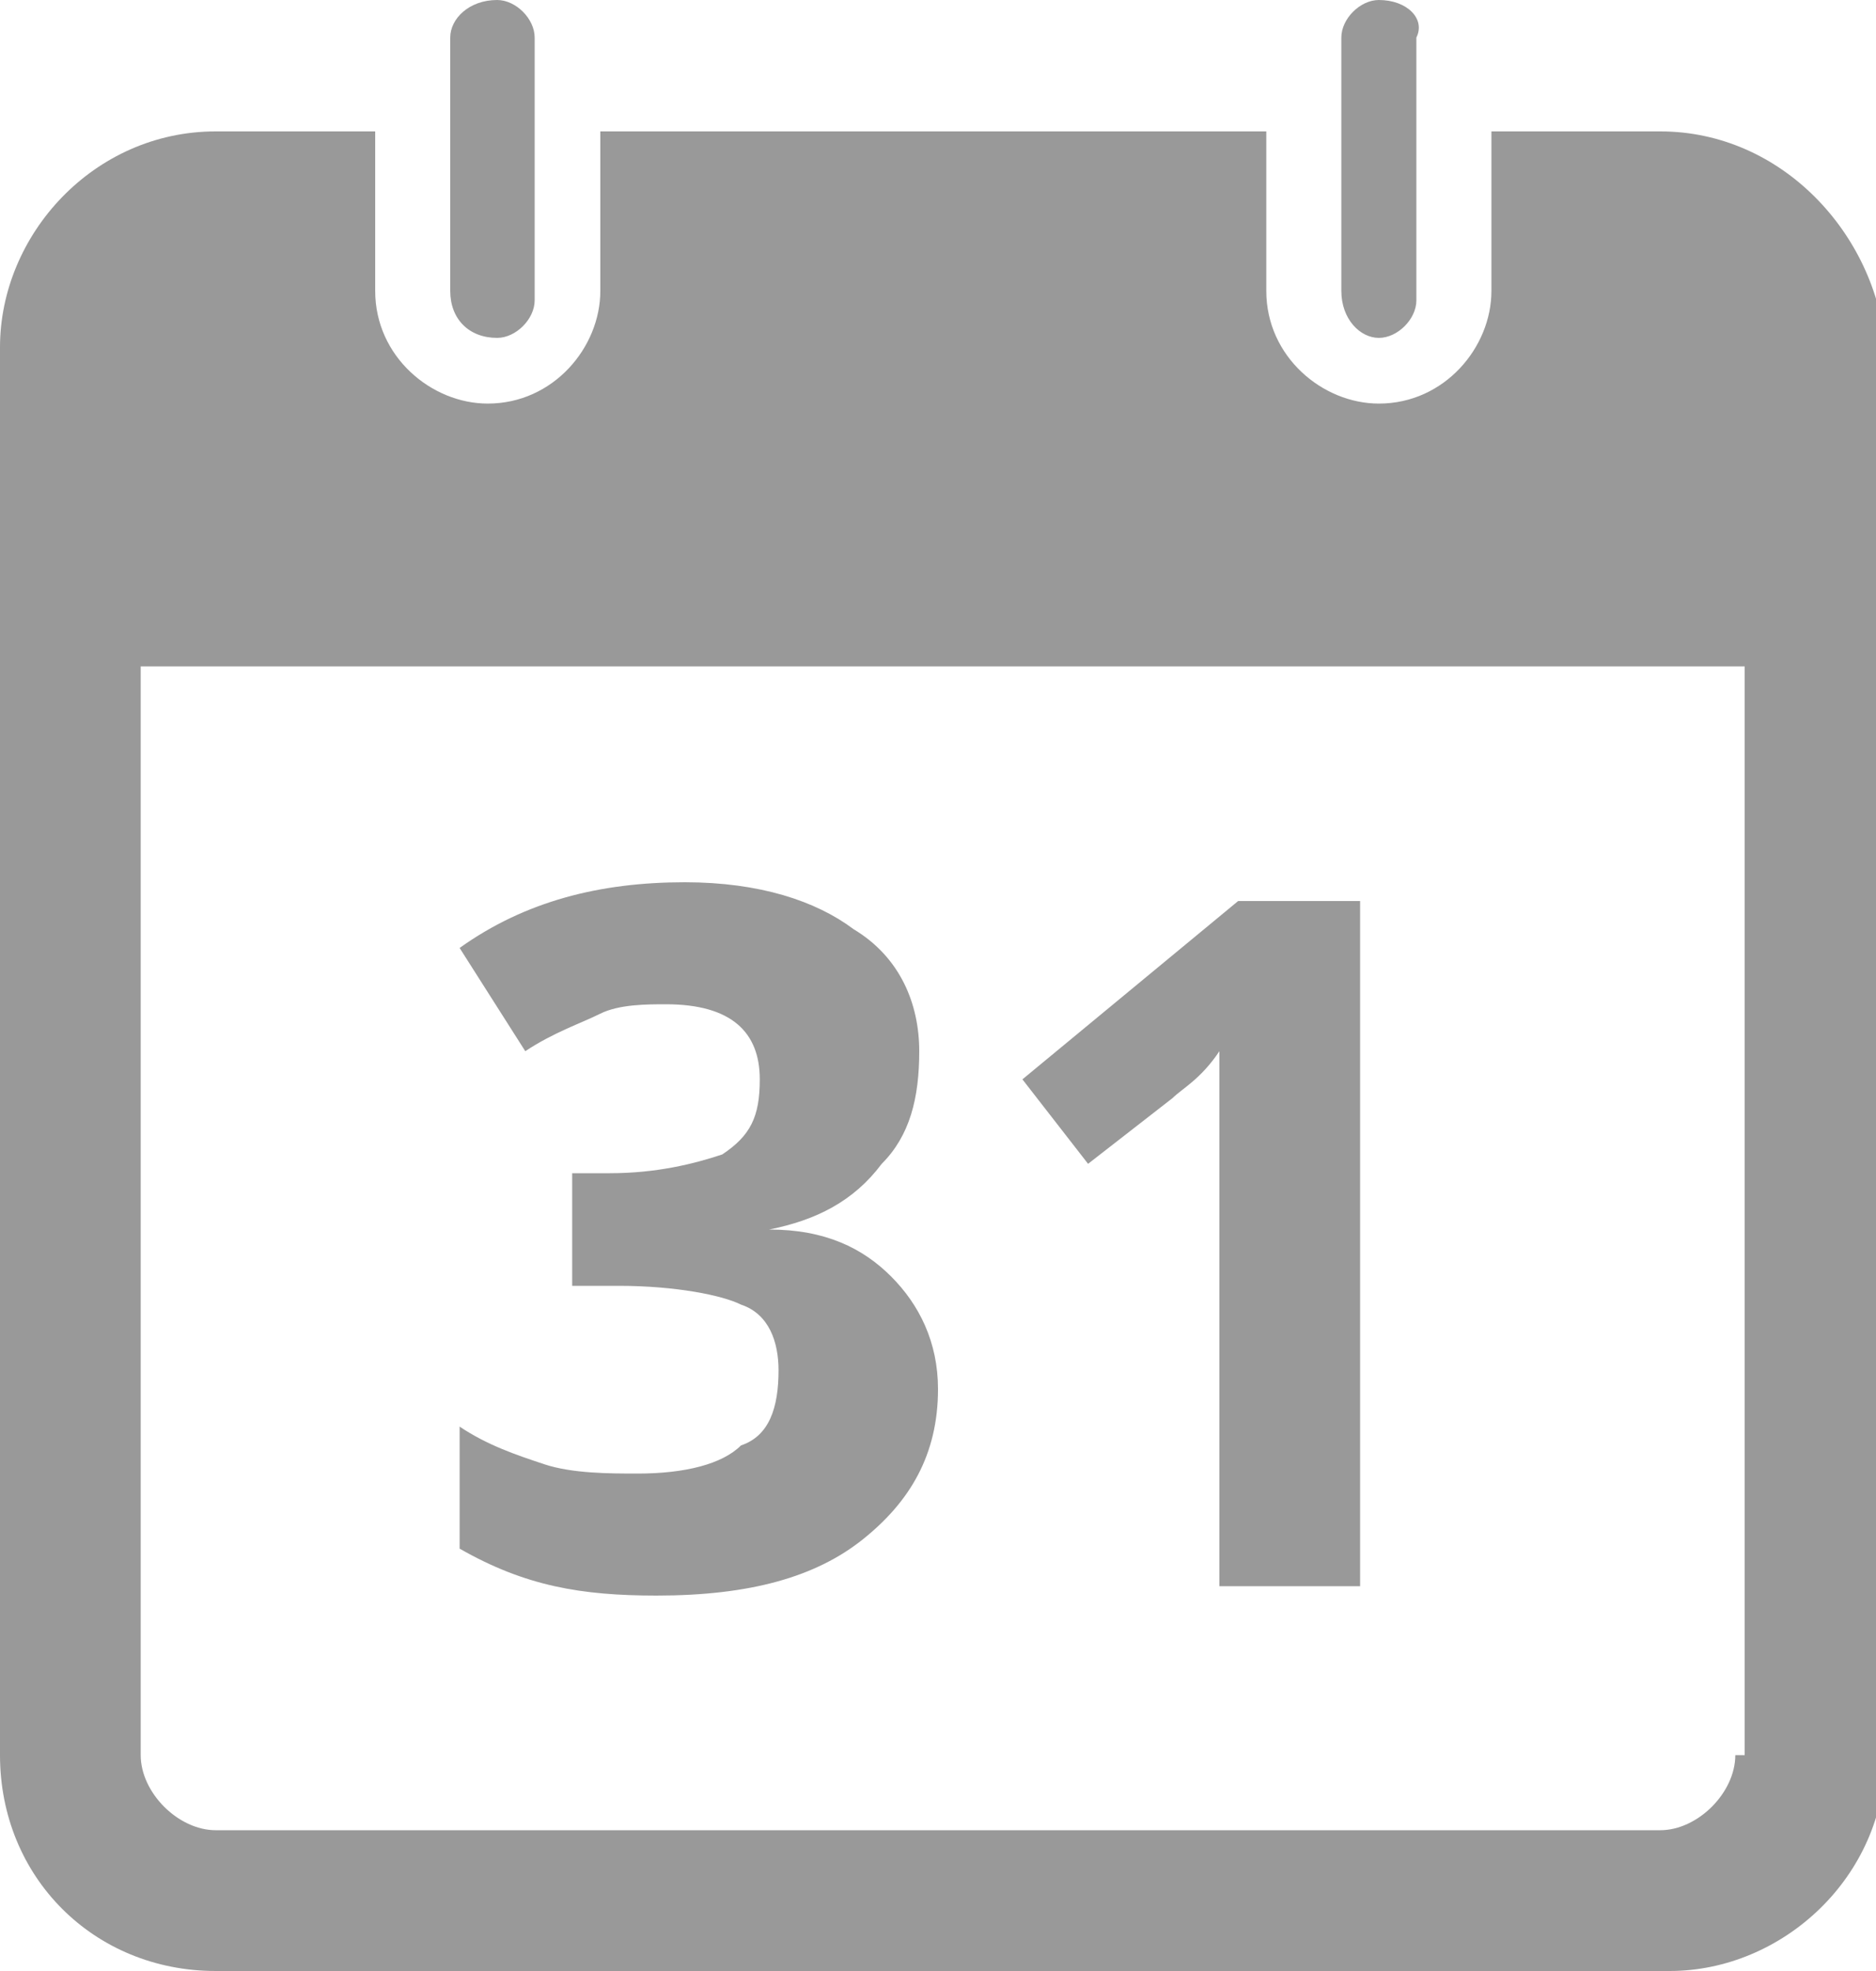 <?xml version="1.0" encoding="utf-8"?>
<!-- Generator: Adobe Illustrator 18.0.0, SVG Export Plug-In . SVG Version: 6.00 Build 0)  -->
<!DOCTYPE svg PUBLIC "-//W3C//DTD SVG 1.1//EN" "http://www.w3.org/Graphics/SVG/1.1/DTD/svg11.dtd">
<svg version="1.1" id="Layer_1" xmlns="http://www.w3.org/2000/svg" xmlns:xlink="http://www.w3.org/1999/xlink" x="0px" y="0px"
	 viewBox="0 0 20 21" enable-background="new 0 0 20 21" xml:space="preserve">
<g>
	<g>
		<path fill="#999999" d="M17.7,1.4h-1.8v1.7c0,0.6-0.5,1.2-1.2,1.2c-0.6,0-1.2-0.5-1.2-1.2V1.4H6.4v1.7c0,0.6-0.5,1.2-1.2,1.2
			c-0.6,0-1.2-0.5-1.2-1.2V1.4H2.3C1,1.4,0,2.5,0,3.7v15C0,20,1,21,2.3,21h15.5c1.2,0,2.3-1,2.3-2.3v-15C20,2.5,19,1.4,17.7,1.4z
			 M18.5,18.7c0,0.4-0.4,0.8-0.8,0.8H2.3c-0.4,0-0.8-0.4-0.8-0.8V7.1h17.1V18.7z M5.3,3.6c0.2,0,0.4-0.2,0.4-0.4V0.4
			C5.7,0.2,5.5,0,5.3,0C5,0,4.8,0.2,4.8,0.4v2.7C4.8,3.4,5,3.6,5.3,3.6z M14.7,3.6c0.2,0,0.4-0.2,0.4-0.4V0.4C15.2,0.2,15,0,14.7,0
			c-0.2,0-0.4,0.2-0.4,0.4v2.7C14.3,3.4,14.5,3.6,14.7,3.6z M9.2,16.4c0.5-0.4,0.8-0.9,0.8-1.6c0-0.5-0.2-0.9-0.5-1.2
			c-0.3-0.3-0.7-0.5-1.3-0.5v0c0.5-0.1,0.9-0.3,1.2-0.7c0.3-0.3,0.4-0.7,0.4-1.2c0-0.5-0.2-1-0.7-1.3c-0.4-0.3-1-0.5-1.8-0.5
			c-0.9,0-1.7,0.2-2.4,0.7l0.7,1.1c0.3-0.2,0.6-0.3,0.8-0.4c0.2-0.1,0.5-0.1,0.7-0.1c0.7,0,1,0.3,1,0.8c0,0.4-0.1,0.6-0.4,0.8
			c-0.3,0.1-0.7,0.2-1.2,0.2H6.1v1.2h0.5c0.6,0,1.1,0.1,1.3,0.2c0.3,0.1,0.4,0.4,0.4,0.7c0,0.4-0.1,0.7-0.4,0.8
			c-0.2,0.2-0.6,0.3-1.1,0.3c-0.3,0-0.7,0-1-0.1c-0.3-0.1-0.6-0.2-0.9-0.4v1.3C5.6,16.9,6.2,17,7,17C8,17,8.7,16.8,9.2,16.4z
			 M12.5,11.7c0.1-0.1,0.3-0.2,0.5-0.5l0,0.8l0,0.7v4.2h1.5V9.6h-1.3l-2.3,1.9l0.7,0.9L12.5,11.7z"/>
	</g>
</g>
</svg>
